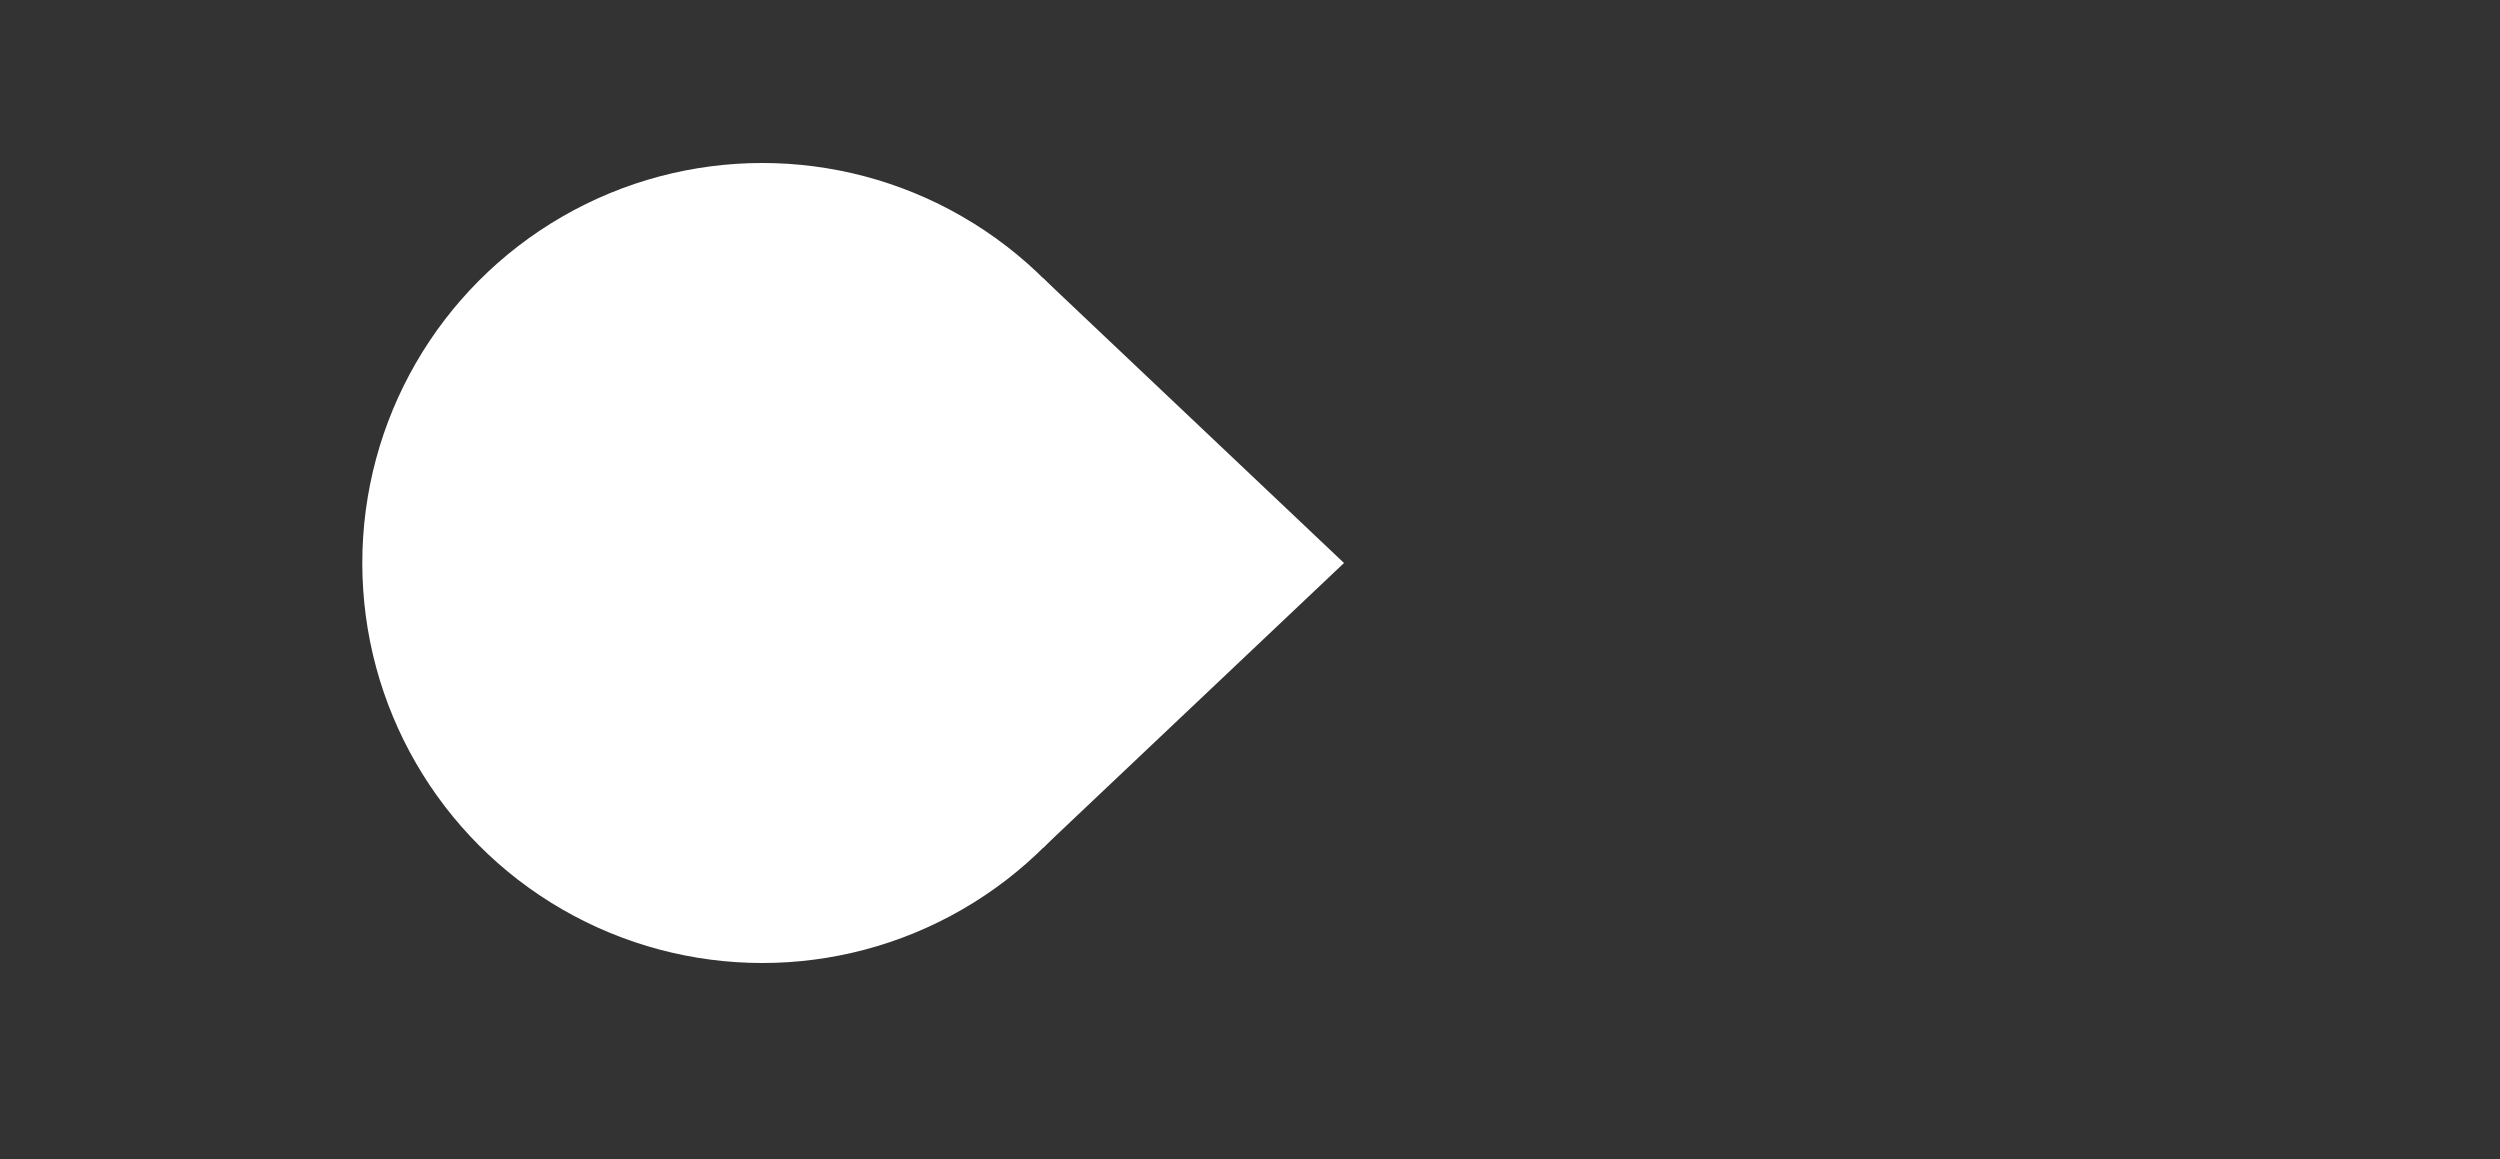 <?xml version="1.0" encoding="utf-8"?>
<!-- Generator: Adobe Illustrator 16.0.0, SVG Export Plug-In . SVG Version: 6.00 Build 0)  -->
<!DOCTYPE svg PUBLIC "-//W3C//DTD SVG 1.1//EN" "http://www.w3.org/Graphics/SVG/1.1/DTD/svg11.dtd">
<svg version="1.1" id="Layer_1" xmlns="http://www.w3.org/2000/svg" xmlns:xlink="http://www.w3.org/1999/xlink" x="0px" y="0px"
	 width="25px" height="11.594px" viewBox="0 0 25 11.594" enable-background="new 0 0 25 11.594" xml:space="preserve">
<rect x="0" y="0" width="25" height="11.594" fill="#333333" stroke="none"/>
<circle fill="#FFFFFF" cx="7.623" cy="5.63" r="4"/>
<polyline fill="#FFFFFF" points="10.426,8.482 13.44,5.63 10.426,2.777 "/>
</svg>
